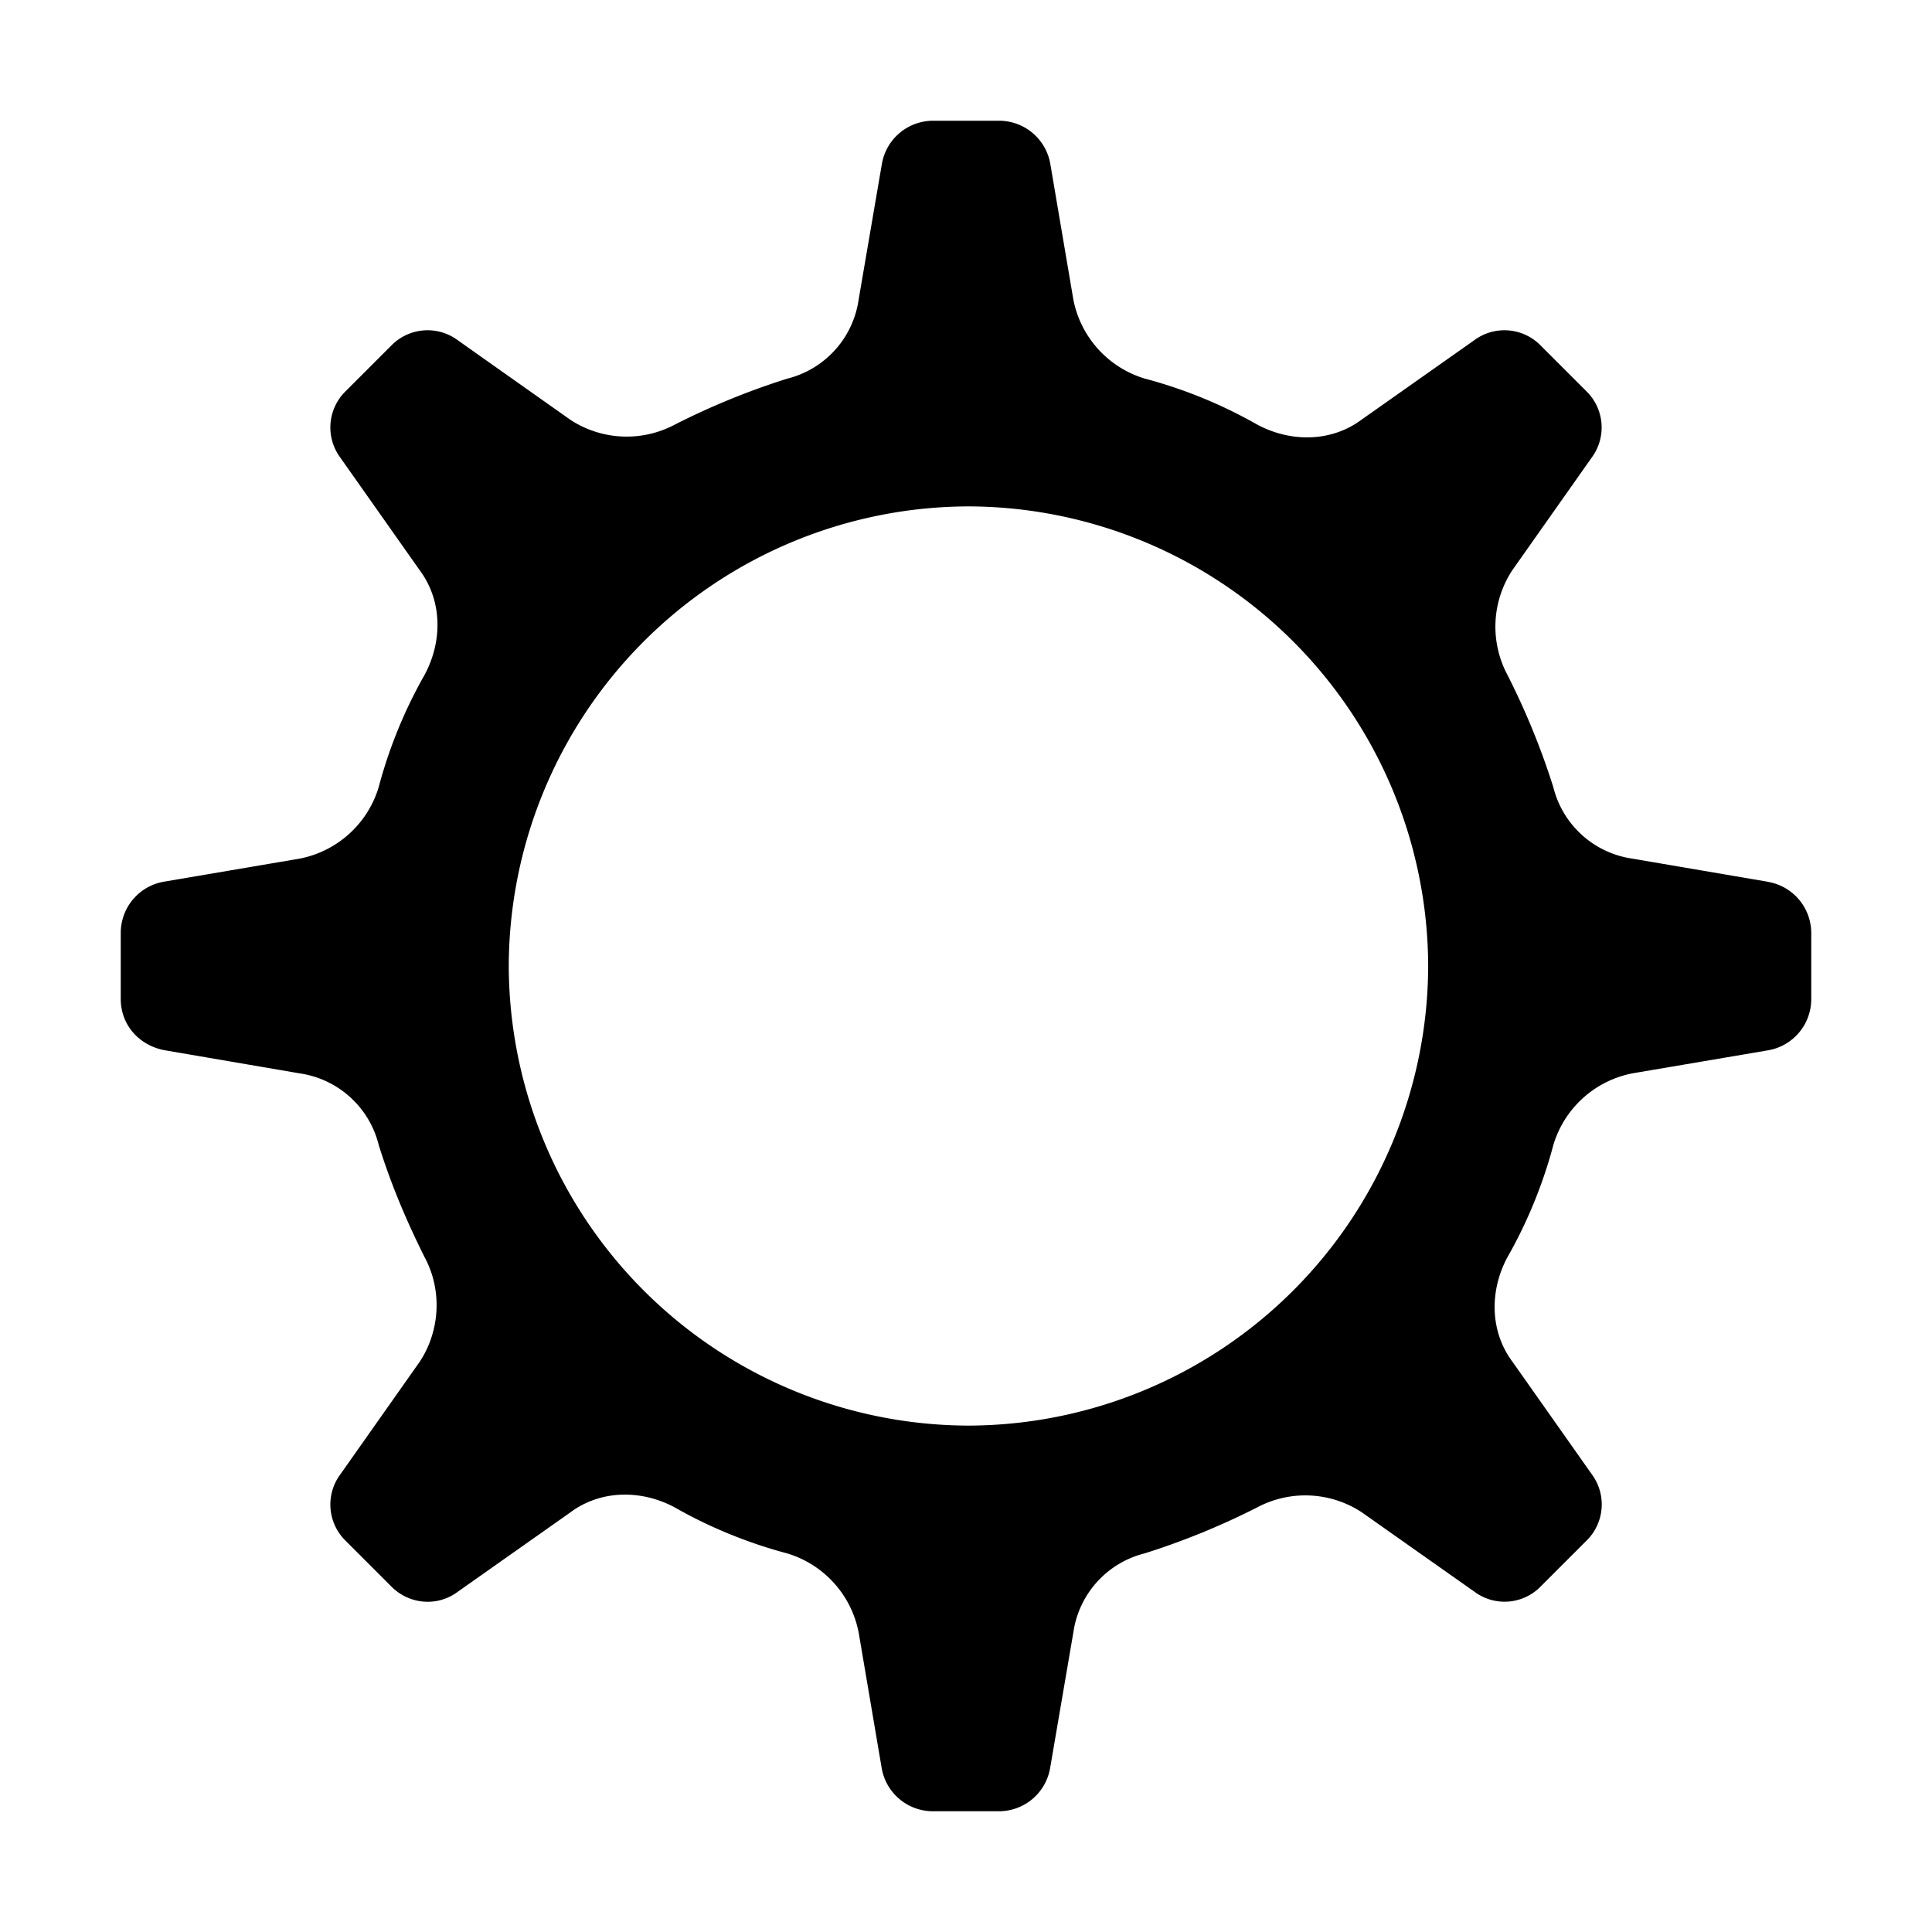 <svg xmlns="http://www.w3.org/2000/svg" width="18" height="18"><g fill="none" fill-rule="evenodd"><path d="M0 0h18v18H0z"/><path fill="#000" fill-rule="nonzero" d="M16.47 8.215 15.21 8a.889.889 0 0 1-.738-.666 6.88 6.88 0 0 0-.428-1.047.956.956 0 0 1 .047-.976l.738-1.047a.472.472 0 0 0-.048-.618l-.428-.428a.472.472 0 0 0-.618-.048l-1.047.738c-.286.214-.666.214-.976.047a4.41 4.41 0 0 0-1.047-.428A.96.96 0 0 1 10 2.79l-.214-1.26a.484.484 0 0 0-.476-.405h-.618a.484.484 0 0 0-.476.404L8 2.79a.889.889 0 0 1-.666.738 6.88 6.88 0 0 0-1.047.428.956.956 0 0 1-.976-.047L4.265 3.17a.472.472 0 0 0-.618.048l-.428.428a.472.472 0 0 0-.048.618l.738 1.047c.214.286.214.666.047.976a4.41 4.41 0 0 0-.428 1.047A.96.96 0 0 1 2.79 8l-1.26.214a.484.484 0 0 0-.405.476v.618c0 .238.167.429.404.476L2.79 10a.89.89 0 0 1 .738.666c.119.381.262.714.428 1.047.167.31.143.69-.047.976l-.738 1.047a.472.472 0 0 0 .048.618l.428.428c.166.167.428.19.618.048l1.047-.738c.286-.214.666-.214.976-.047.333.19.69.333 1.047.428A.96.96 0 0 1 8 15.21l.214 1.26a.484.484 0 0 0 .476.405h.618a.484.484 0 0 0 .476-.404L10 15.21a.889.889 0 0 1 .666-.738 6.88 6.88 0 0 0 1.047-.428.956.956 0 0 1 .976.047l1.047.738a.47.47 0 0 0 .618-.048l.428-.428a.472.472 0 0 0 .048-.618l-.738-1.047c-.214-.286-.214-.666-.047-.976.19-.333.333-.69.428-1.047A.96.96 0 0 1 15.21 10l1.26-.214a.484.484 0 0 0 .405-.476v-.618a.484.484 0 0 0-.404-.476zm-7.446 5.067A4.295 4.295 0 0 1 4.74 9a4.295 4.295 0 0 1 4.283-4.282A4.295 4.295 0 0 1 13.306 9a4.295 4.295 0 0 1-4.282 4.282z"/></g></svg>